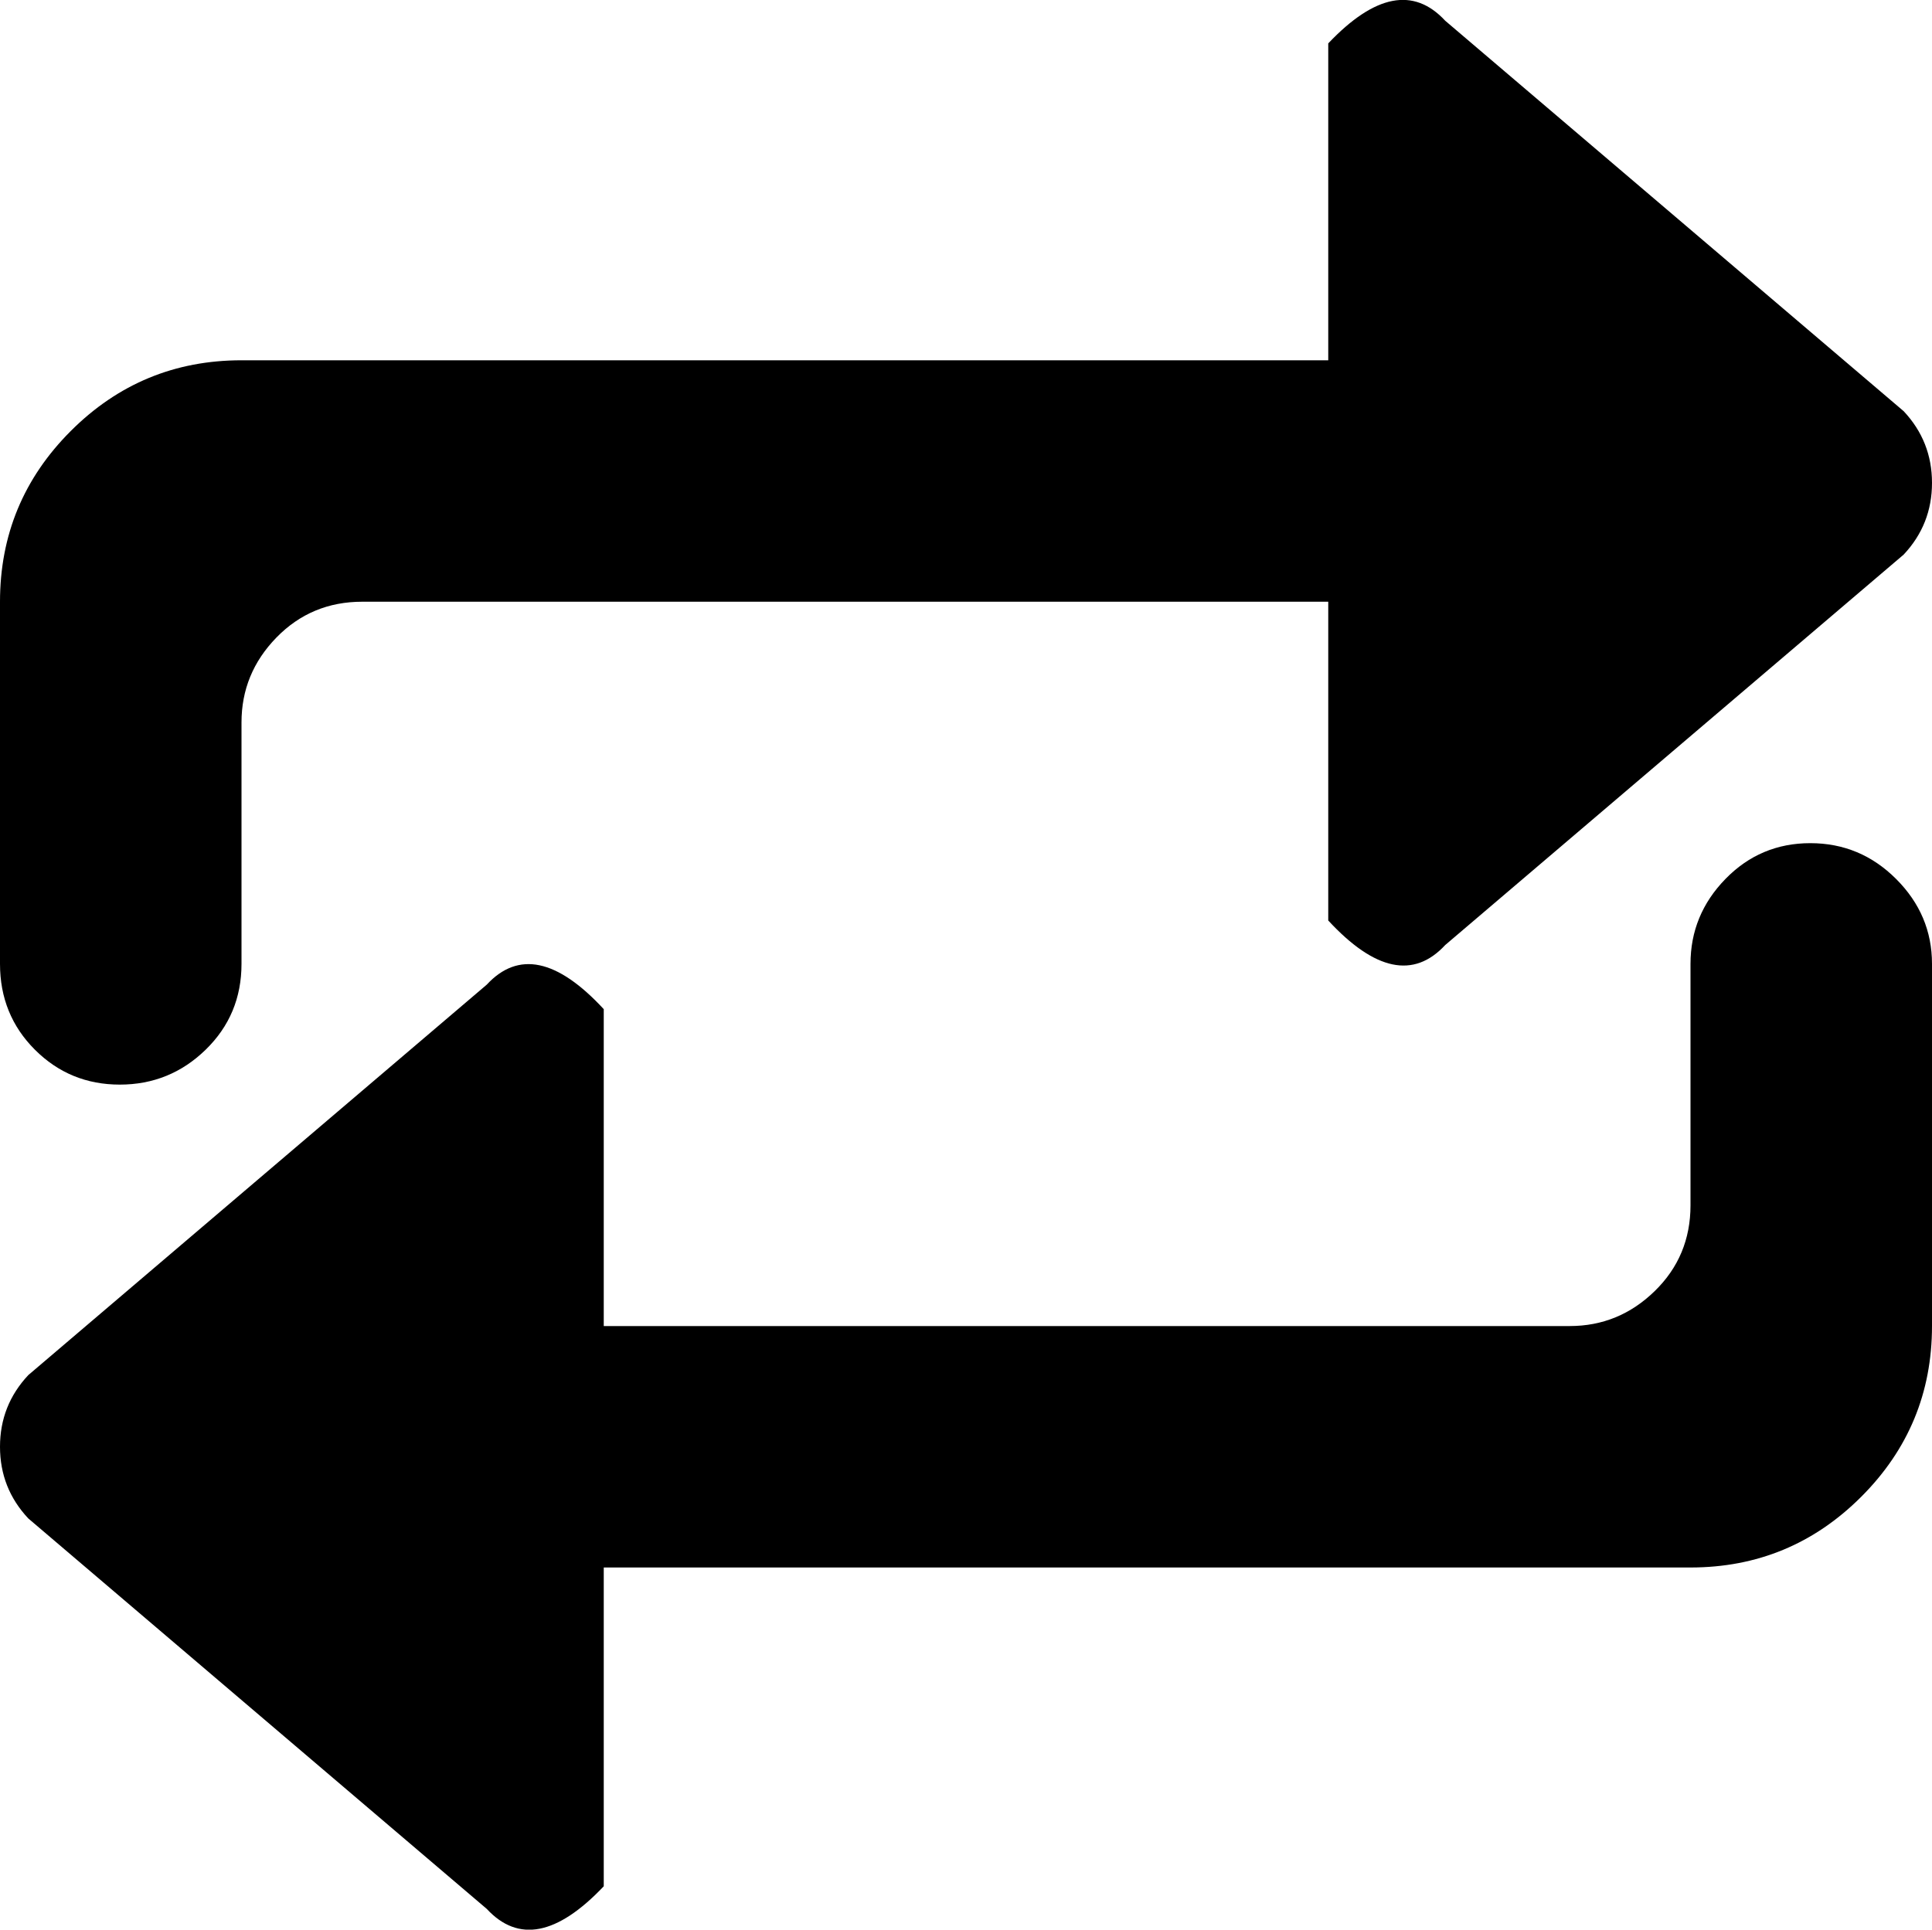 <svg xmlns="http://www.w3.org/2000/svg" xmlns:xlink="http://www.w3.org/1999/xlink" width="1024" height="1023" viewBox="0 0 1024 1023"><path fill="currentColor" d="M896 831H320v169q-37 39-62 12L15 805Q0 789 0 767t15-38l243-207q25-27 62 13v168h512q26 0 45-18.5t19-45.5V511q0-26 18.5-45t45-19t45.5 19t19 45v192q0 53-37.5 90.5T896 831M766 501q-25 27-62-13V319H192q-27 0-45.5 19T128 383v128q0 27-19 45.5T63.5 575t-45-18.5T0 511V319q0-53 37.5-90.5T128 191h576V23q37-39 62-12l243 207q15 16 15 38t-15 38z"/></svg>
